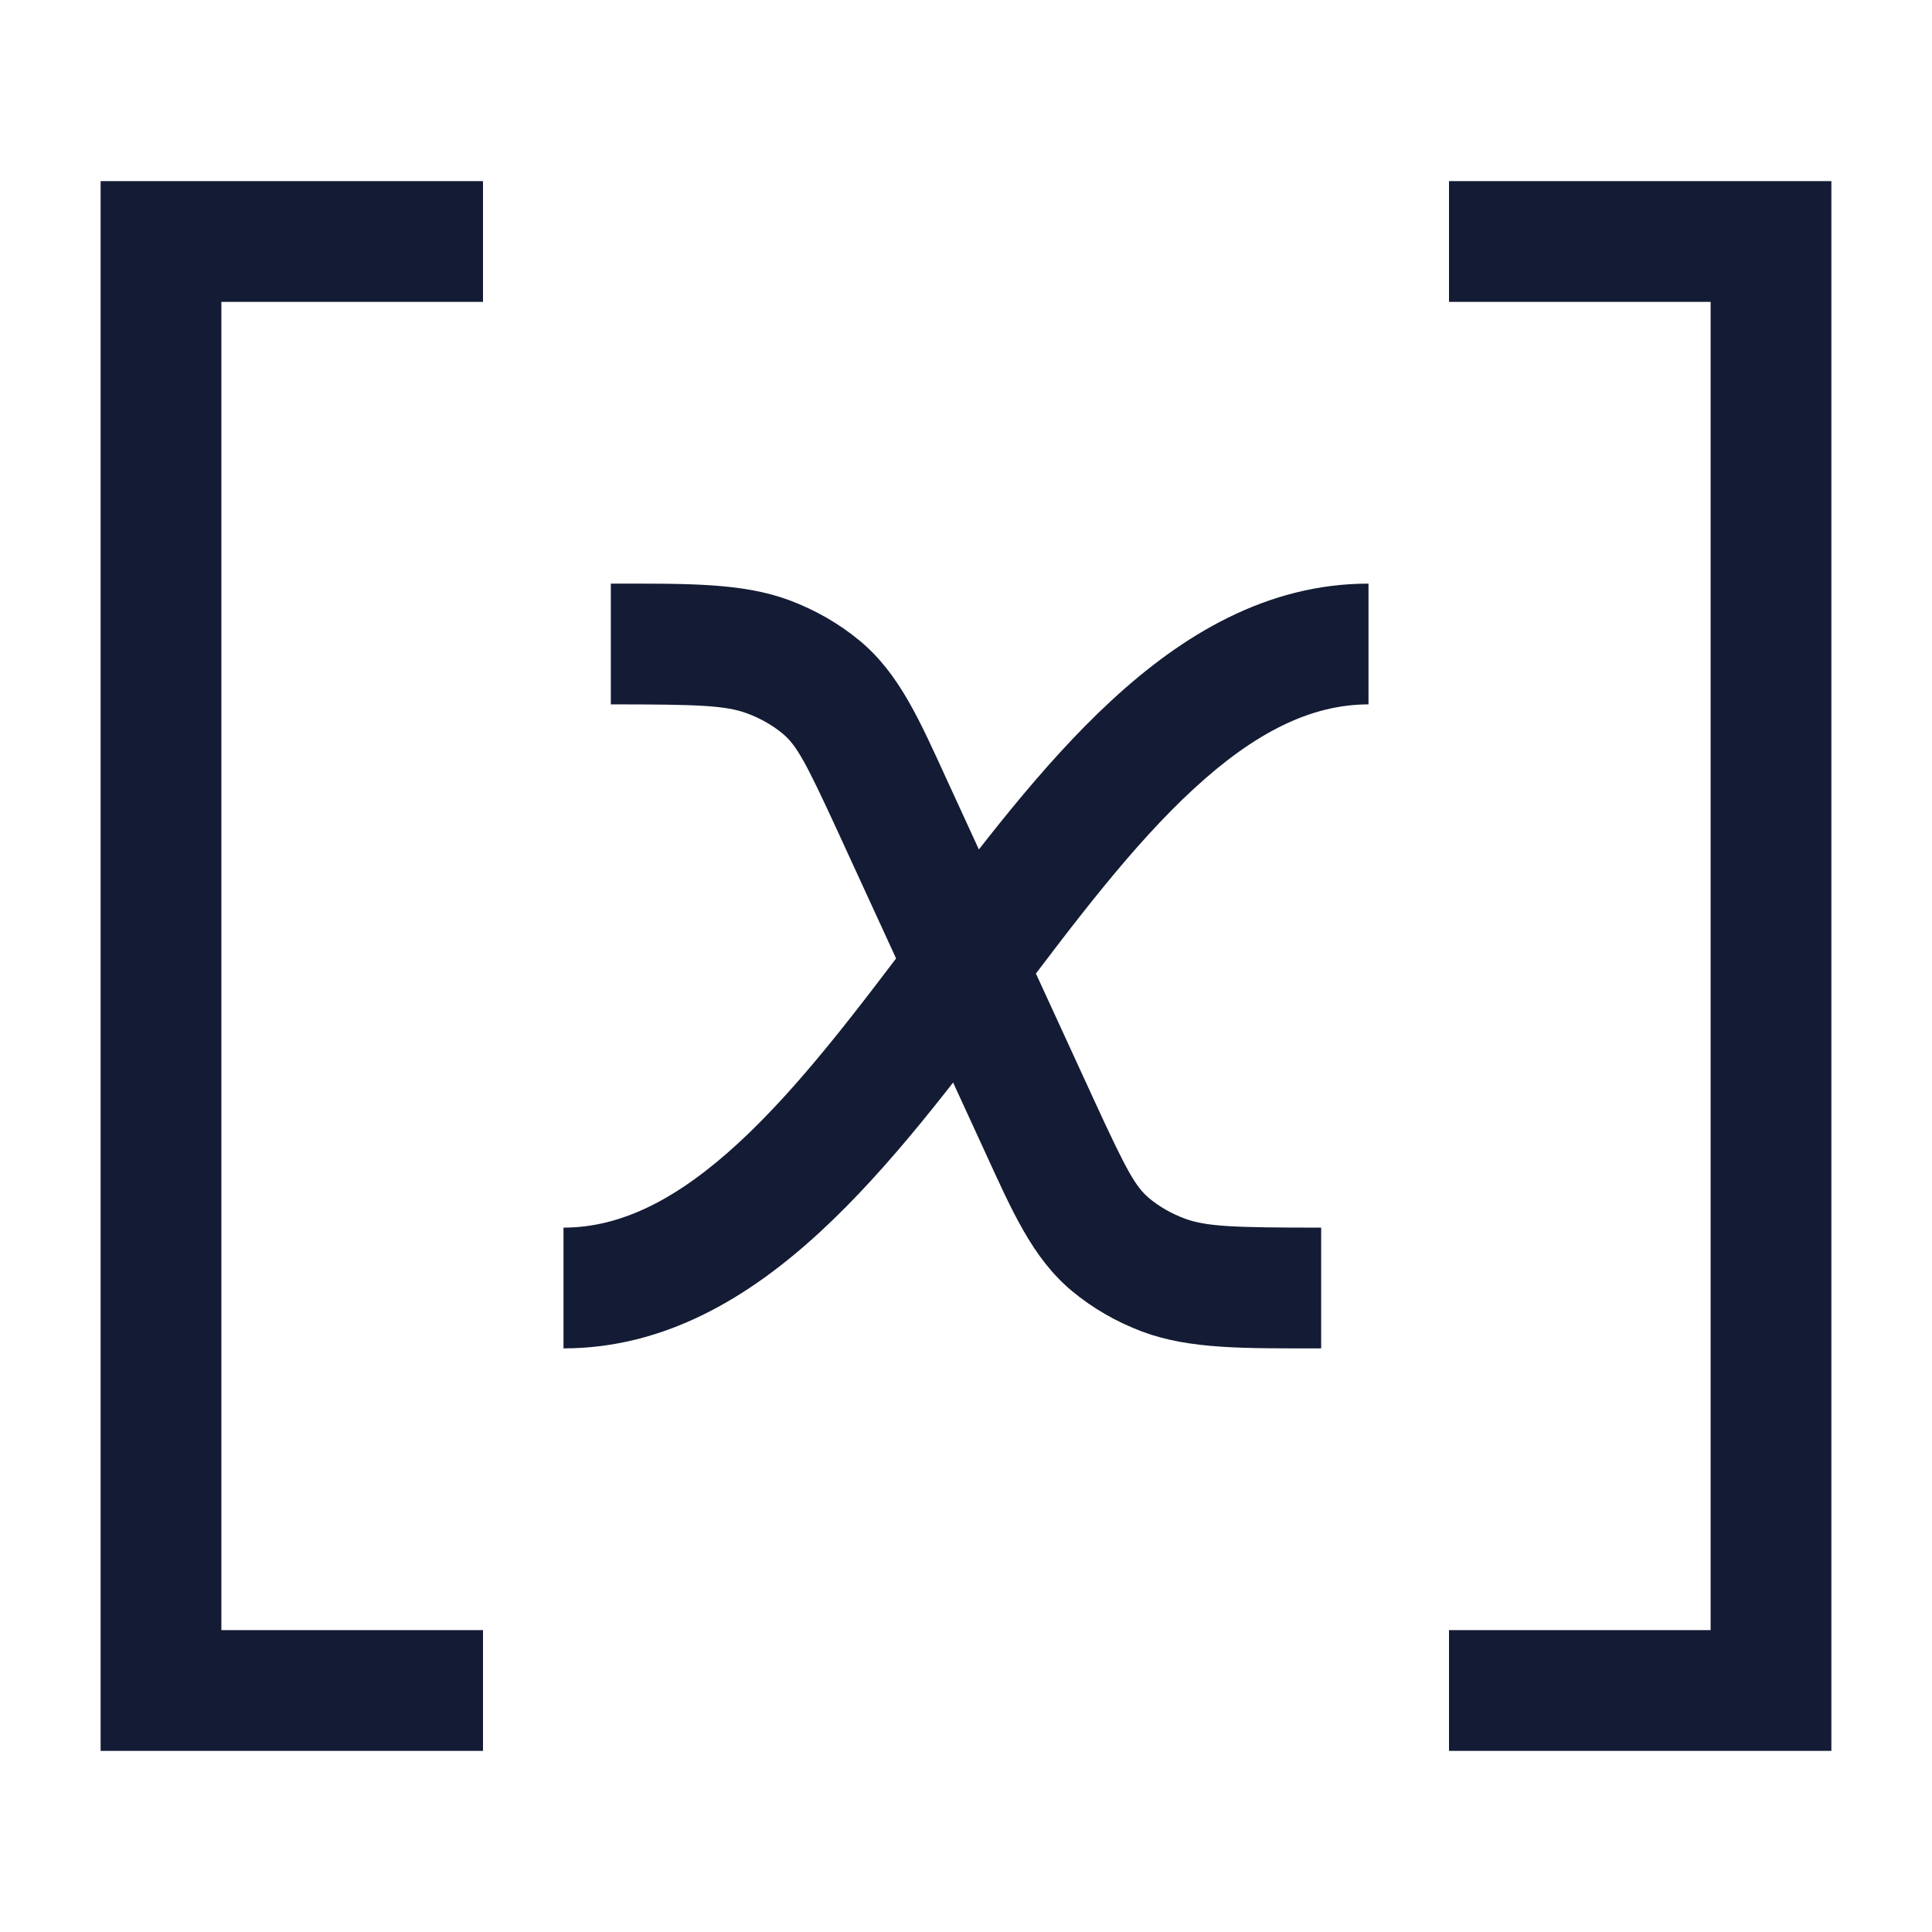 <svg width="24" height="24" viewBox="0 0 24 24" fill="none" xmlns="http://www.w3.org/2000/svg">
<path d="M18 3L22 3V21H18M6 21L2 21V3H6" stroke="#141B34" stroke-width="1.5"/>
<path d="M11.086 10.01L11.767 9.697V9.697L11.086 10.01ZM12.914 13.99L13.596 13.677L12.914 13.99ZM13.797 15.462L14.277 14.886L14.277 14.886L13.797 15.462ZM14.453 15.839L14.19 16.542H14.19L14.453 15.839ZM9.547 8.161L9.284 8.863V8.863L9.547 8.161ZM10.203 8.538L9.723 9.114L9.723 9.114L10.203 8.538ZM7 16.75C8.264 16.75 9.313 16.111 10.19 15.301C11.063 14.496 11.857 13.437 12.599 12.451C13.363 11.437 14.073 10.496 14.827 9.801C15.575 9.111 16.275 8.75 17 8.75V7.25C15.736 7.25 14.687 7.889 13.81 8.699C12.937 9.504 12.143 10.563 11.401 11.549C10.637 12.563 9.927 13.504 9.173 14.199C8.424 14.889 7.725 15.25 7 15.25V16.75ZM10.404 10.323L12.233 14.303L13.596 13.677L11.767 9.697L10.404 10.323ZM12.233 14.303C12.57 15.037 12.823 15.627 13.317 16.038L14.277 14.886C14.104 14.742 13.991 14.535 13.596 13.677L12.233 14.303ZM16.412 15.25C15.33 15.25 14.987 15.238 14.716 15.137L14.19 16.542C14.778 16.762 15.454 16.75 16.412 16.75V15.25ZM13.317 16.038C13.575 16.253 13.871 16.422 14.19 16.542L14.716 15.137C14.546 15.073 14.398 14.987 14.277 14.886L13.317 16.038ZM7.588 8.75C8.67 8.75 9.013 8.762 9.284 8.863L9.81 7.458C9.222 7.238 8.545 7.25 7.588 7.25V8.75ZM11.767 9.697C11.43 8.963 11.177 8.373 10.683 7.962L9.723 9.114C9.896 9.258 10.009 9.465 10.404 10.323L11.767 9.697ZM9.284 8.863C9.454 8.927 9.602 9.013 9.723 9.114L10.683 7.962C10.425 7.747 10.129 7.578 9.81 7.458L9.284 8.863Z" fill="#141B34"/>
</svg>
